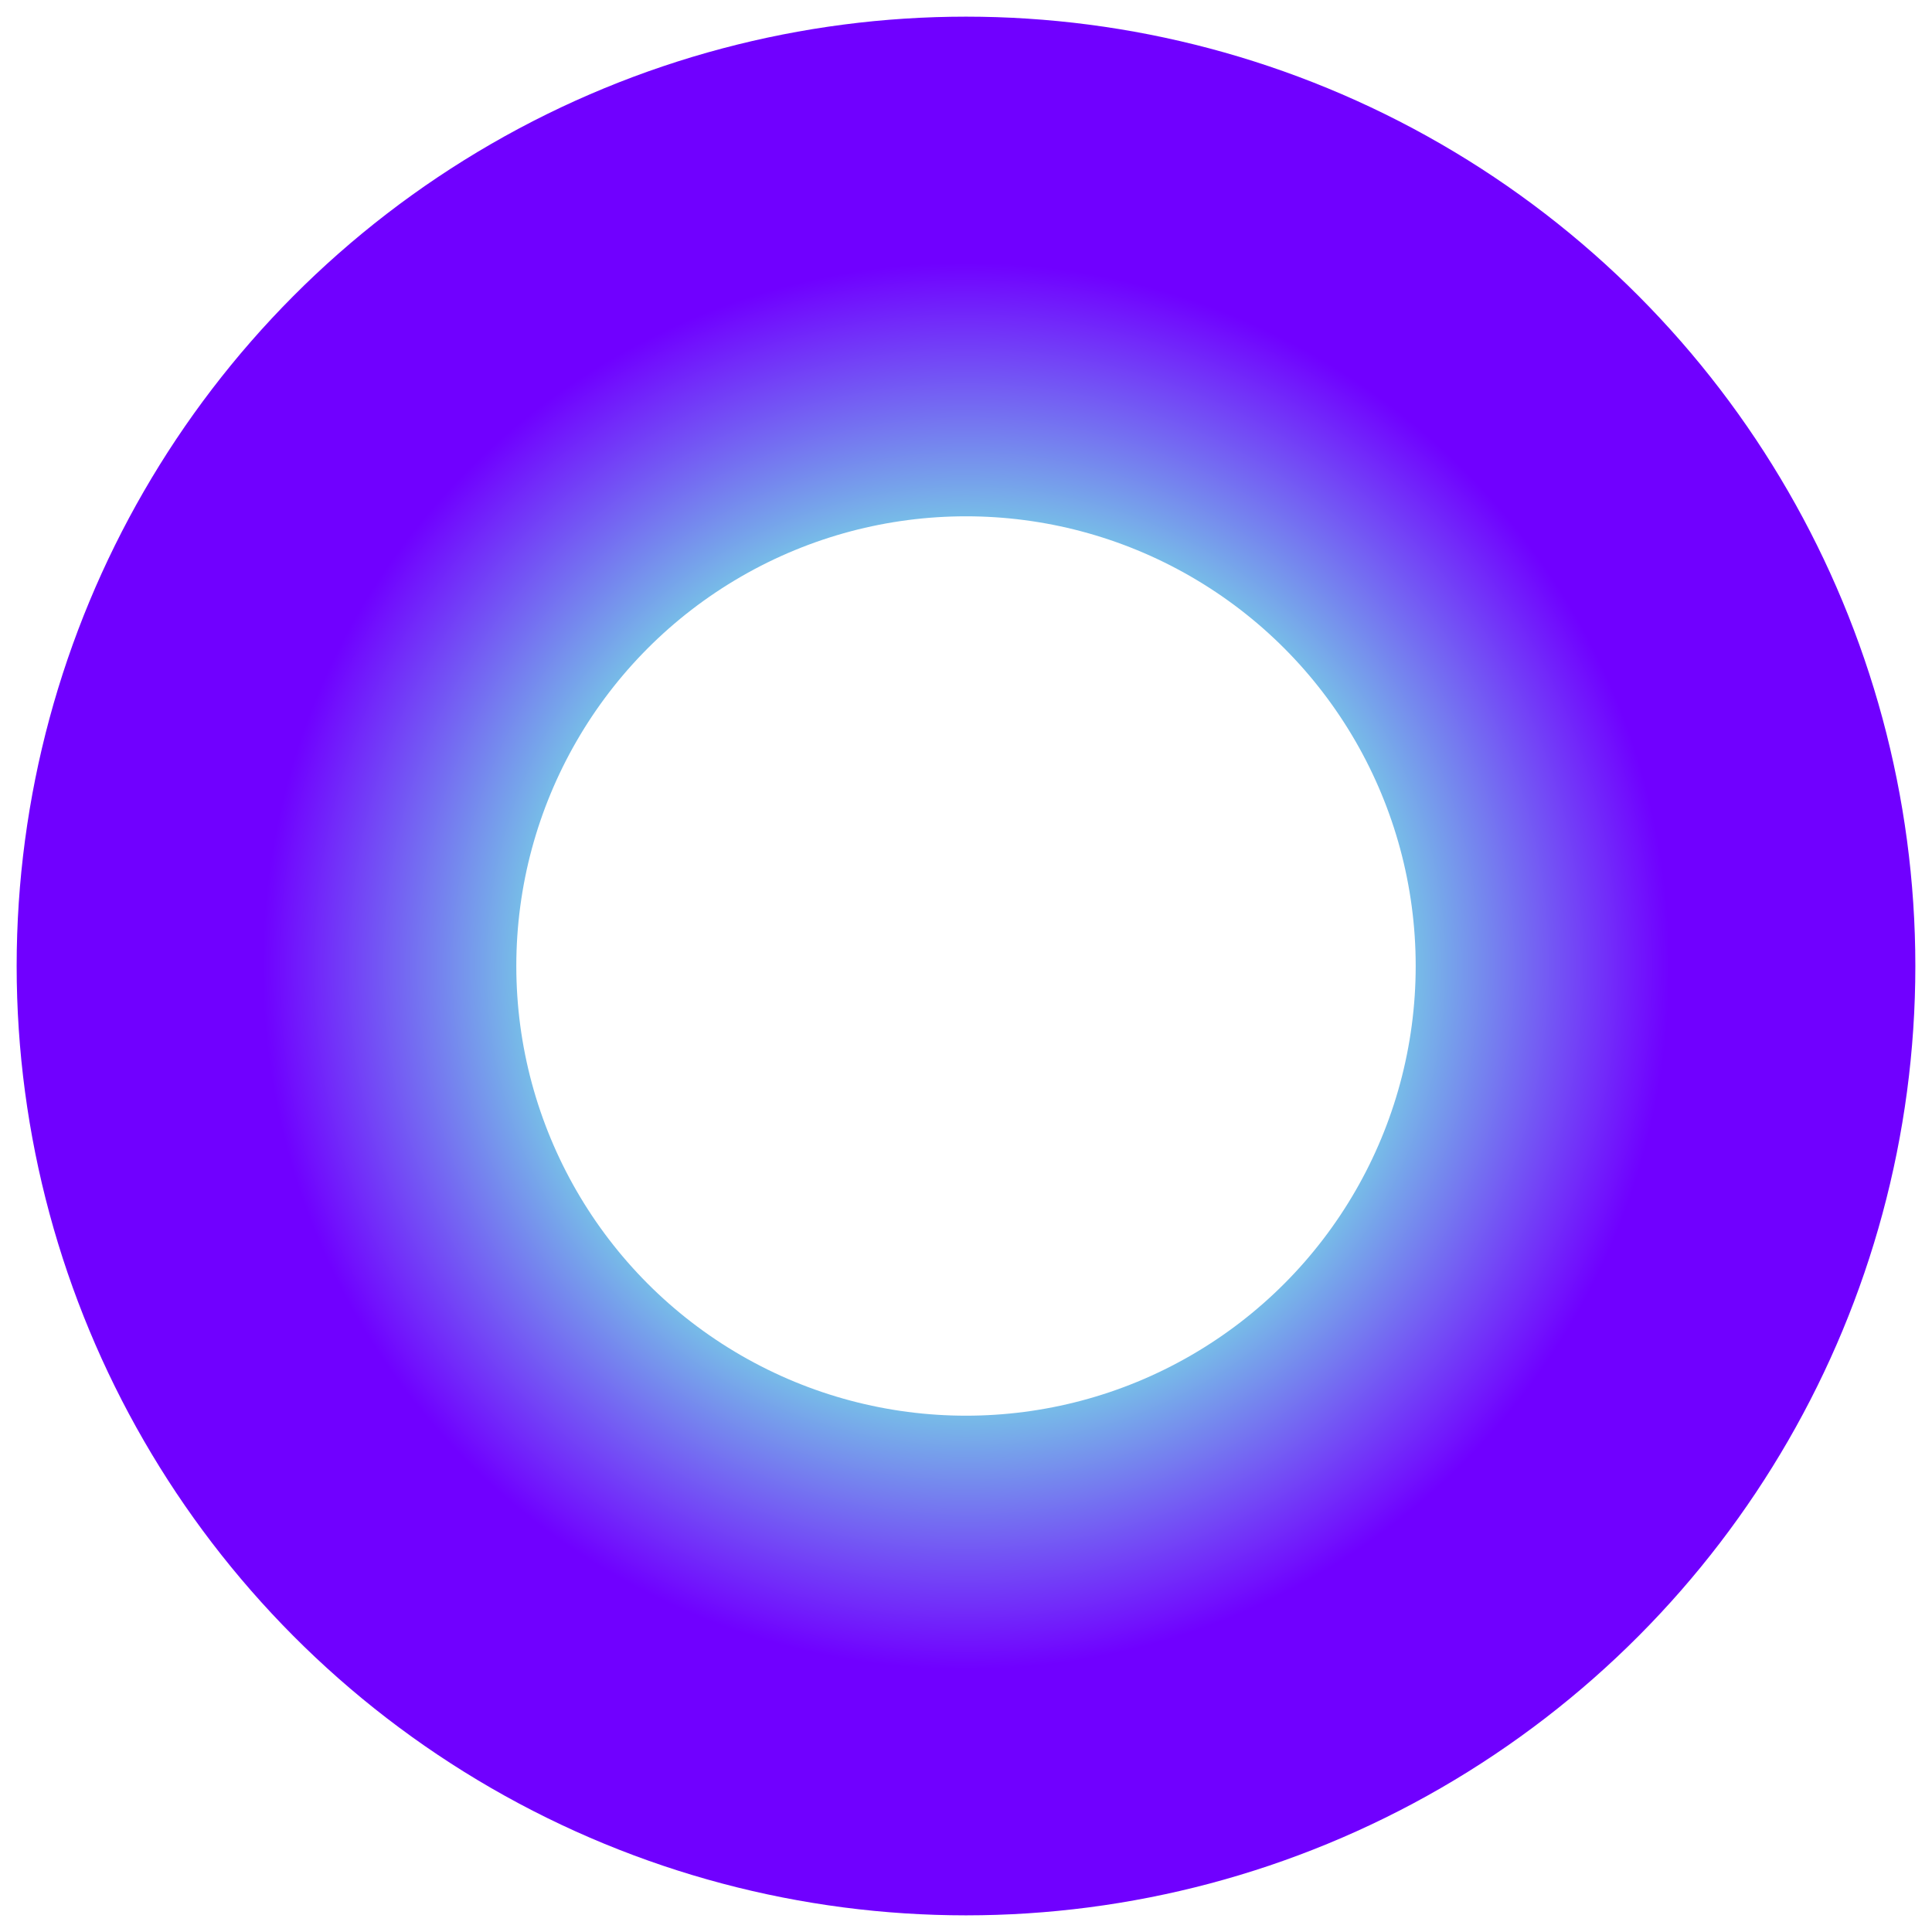 <svg width="29" height="29" viewBox="0 0 29 29" fill="none" xmlns="http://www.w3.org/2000/svg">
<circle cx="14.5" cy="14.5" r="10.5" stroke="url(#paint0_angular_188_5175)" stroke-width="7.5"/>
<defs>
<radialGradient id="paint0_angular_188_5175" cx="0" cy="0" r="1" gradientUnits="userSpaceOnUse" gradientTransform="translate(14.5 14.5) rotate(90) scale(10.5)">
<stop offset="0" stop-color="#90FF7D"/>
<stop offset="0.51" stop-color="#7AFFDF"/>
<stop offset="1" stop-color="#7000FF"/>
</radialGradient>
</defs>
</svg>
